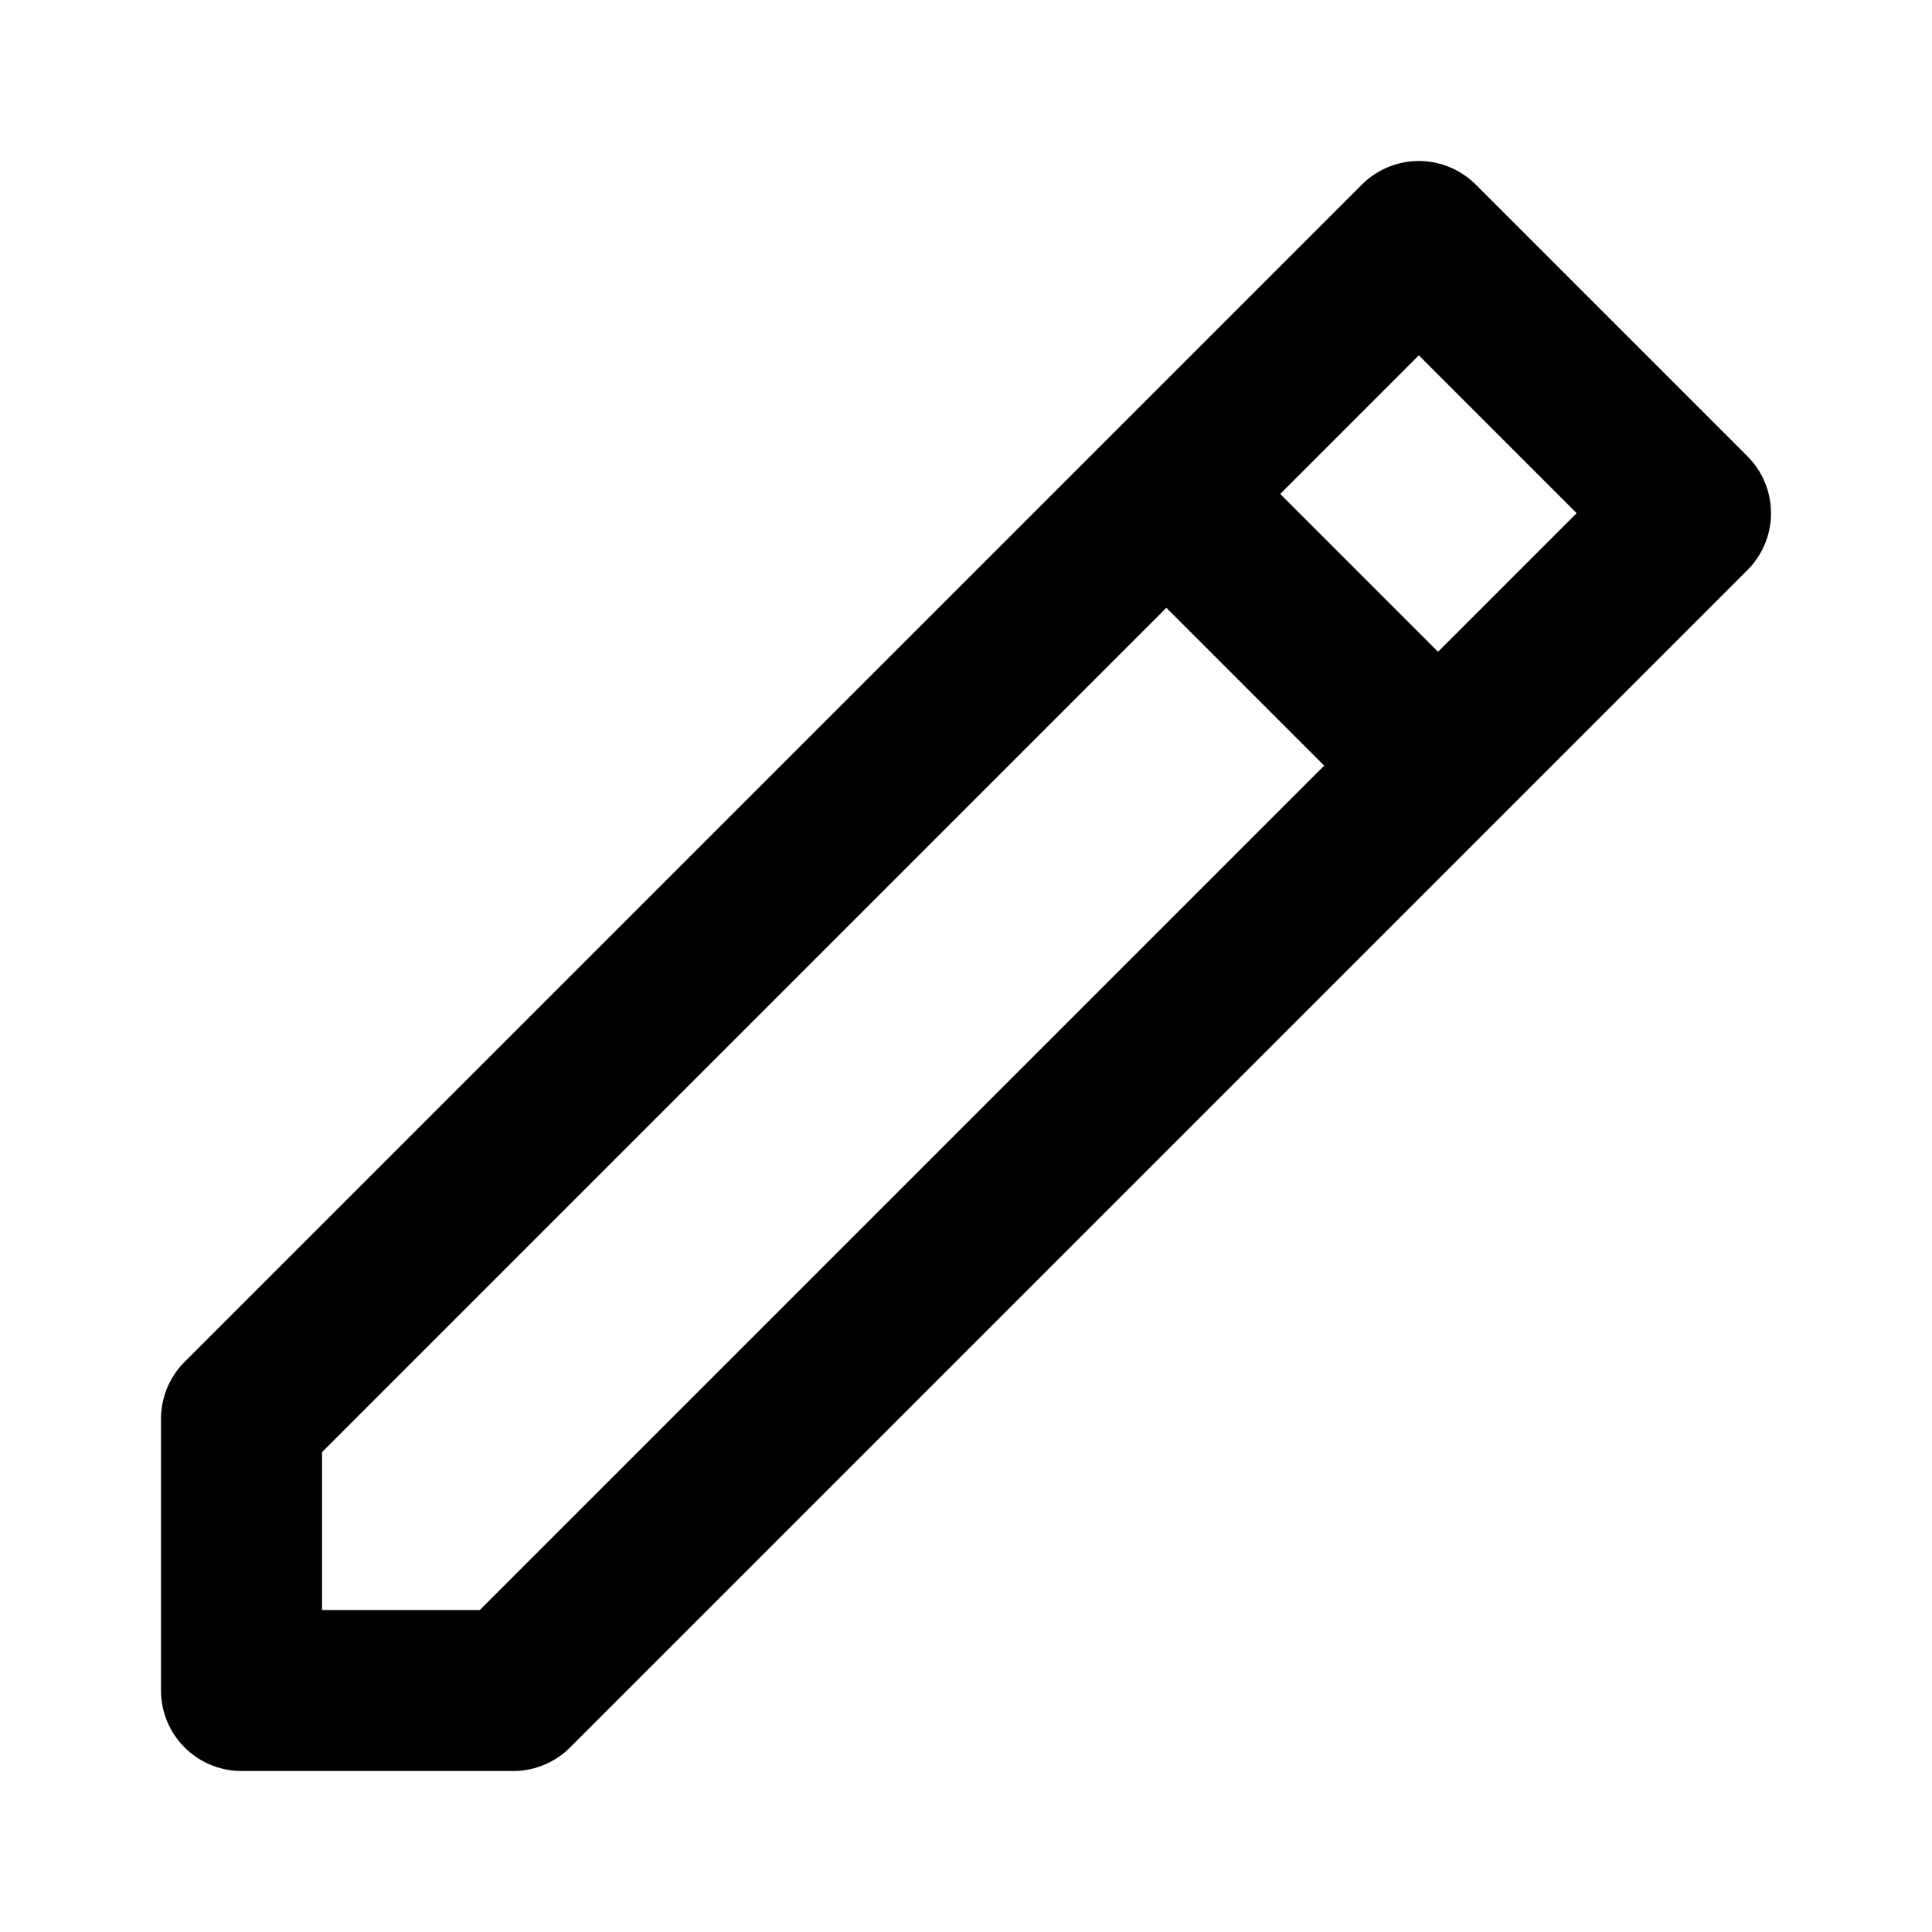 <svg width="24" height="24" viewBox="0 0 24 24" fill="none" xmlns="http://www.w3.org/2000/svg">
<path d="M14.489 6.136L17.625 3L21 6.375L17.864 9.511M14.489 6.136L3 17.625V21H6.375L17.864 9.511M14.489 6.136L17.864 9.511" stroke="black" stroke-width="2" stroke-linecap="round" stroke-linejoin="round"/>
</svg>
